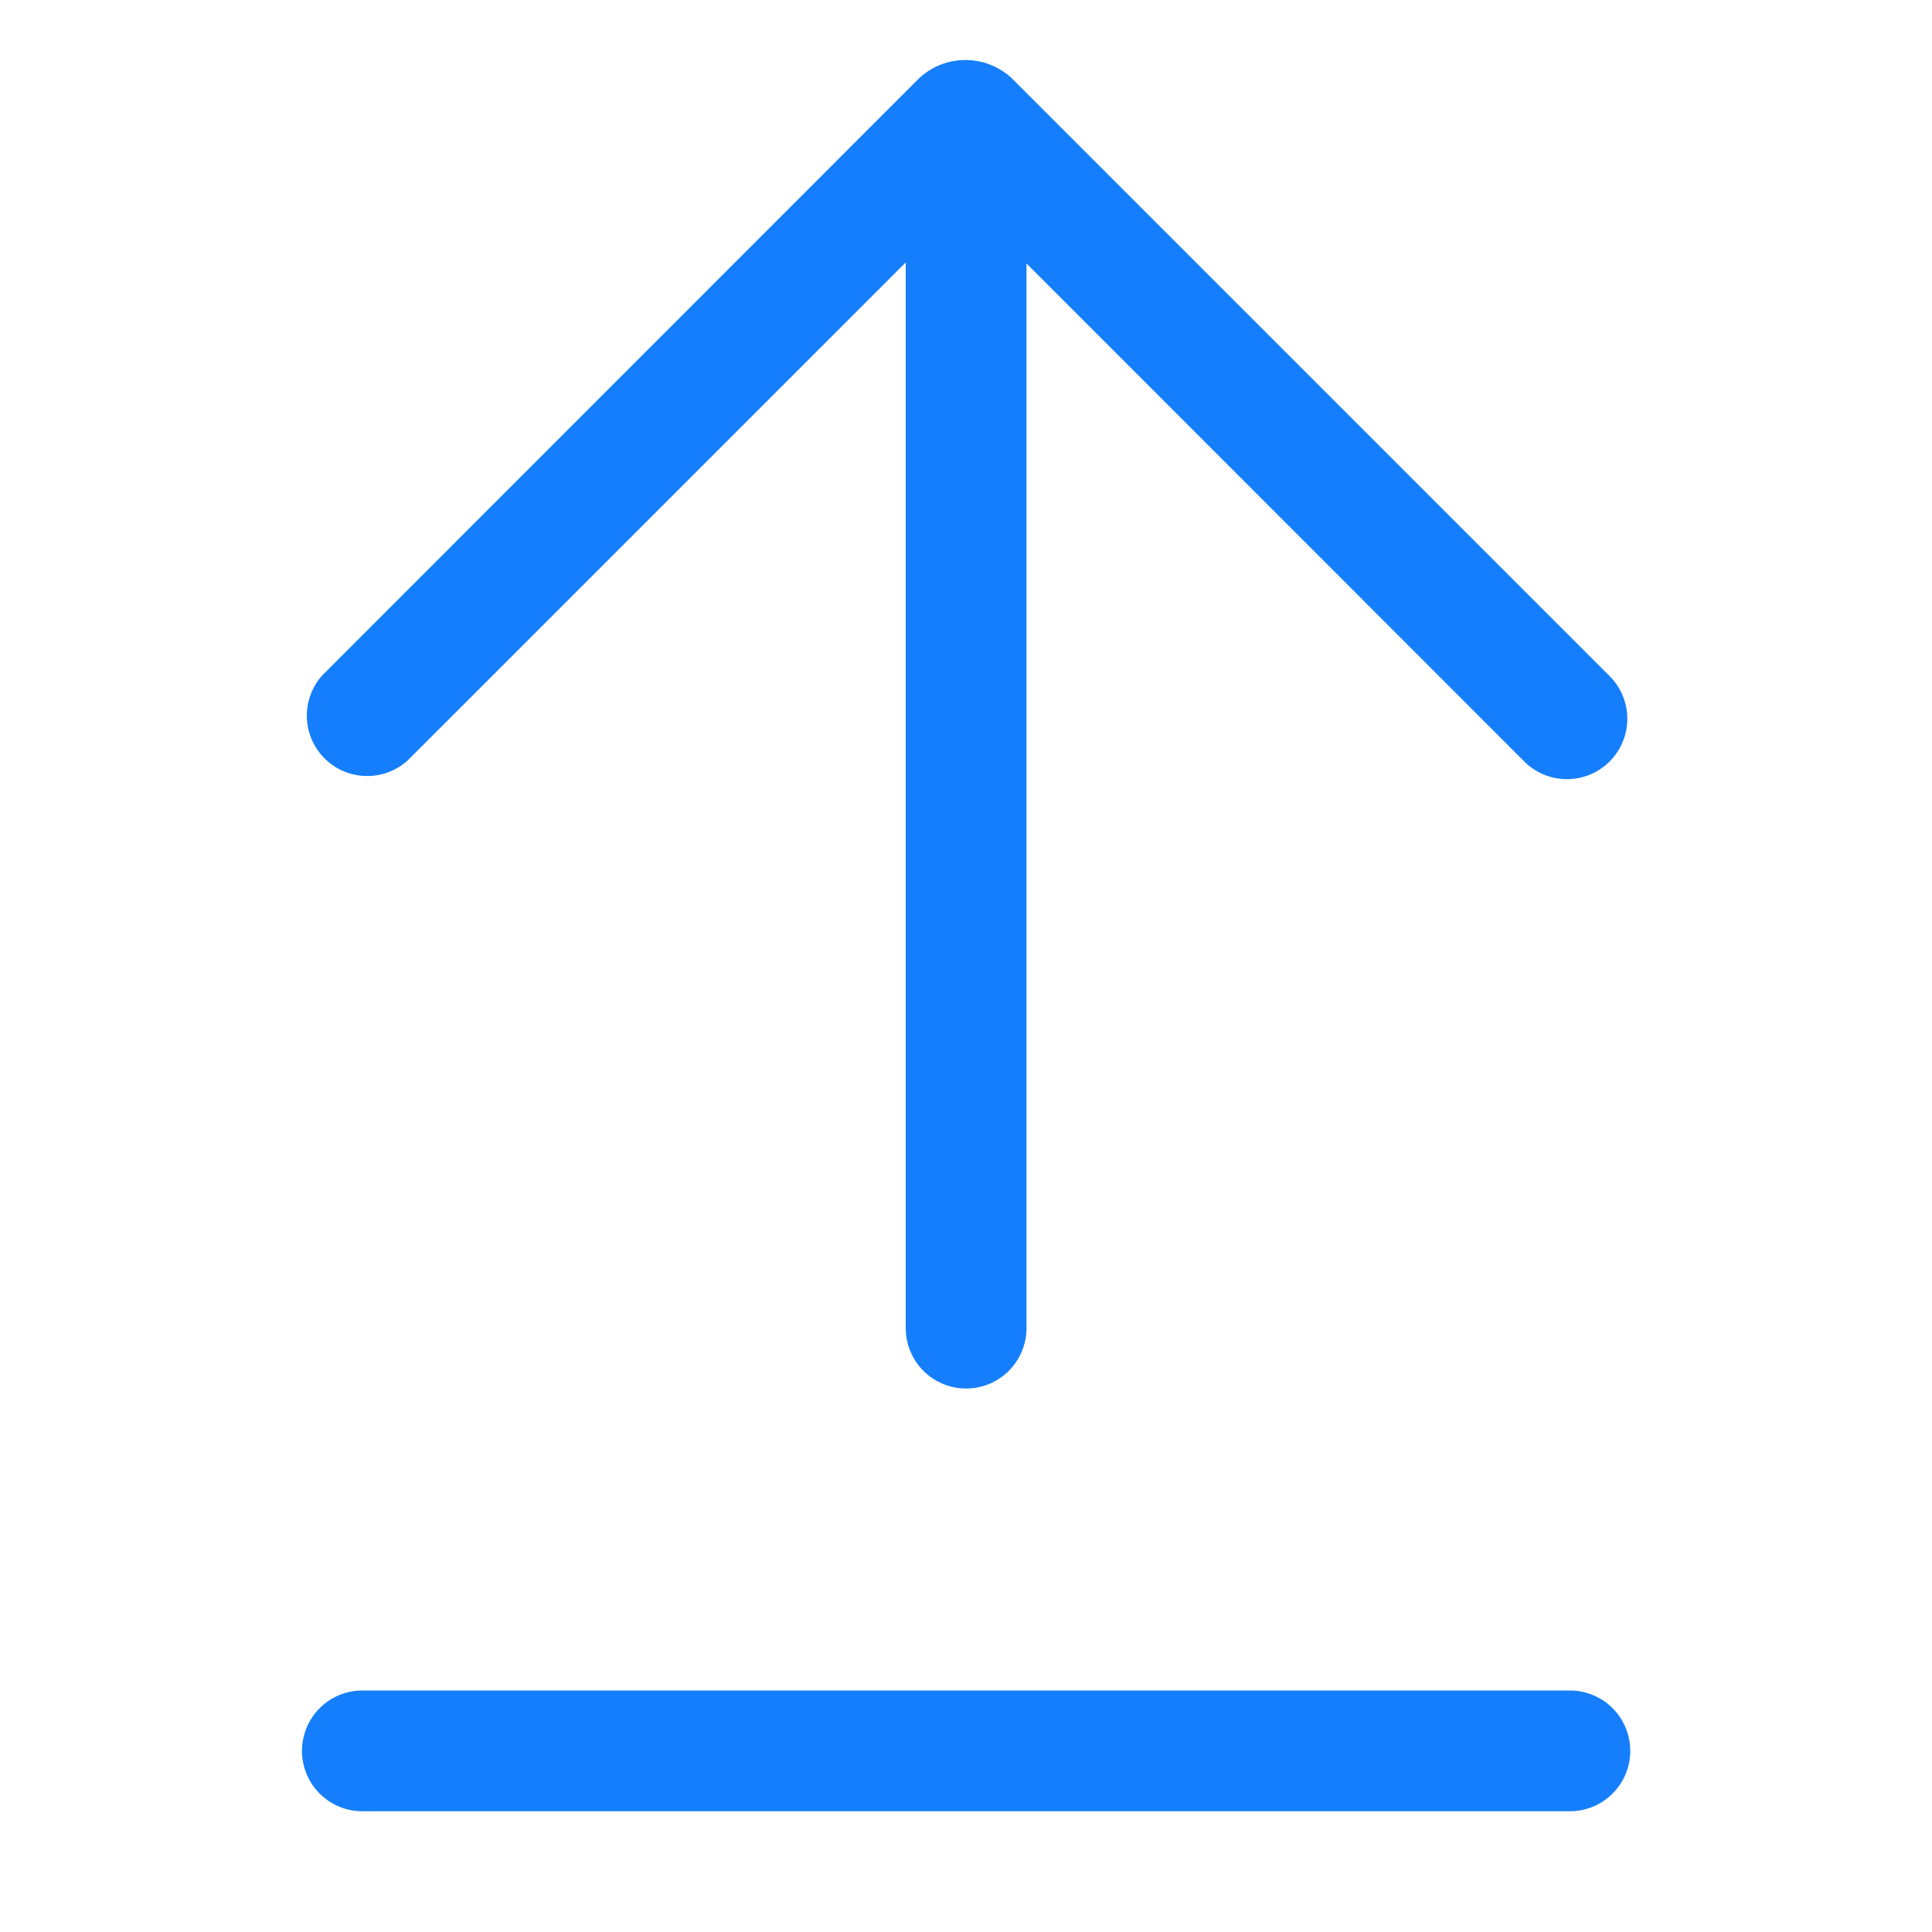 <svg xmlns="http://www.w3.org/2000/svg" width="16" height="16" viewBox="0 0 16 16"><defs><style>.a{fill:#fff;stroke:#707070;opacity:0;}.b{fill:#157efc;}.c{stroke:none;}.d{fill:none;}</style></defs><g class="a"><rect class="c" width="16" height="16"/><rect class="d" x="0.5" y="0.5" width="15" height="15"/></g><path class="b" d="M.5,14.506a.5.5,0,0,1,0-1h10a.5.5,0,0,1,0,1Zm4.5-4V1.679L.874,5.805A.5.5,0,0,1,.167,5.1L5.116.149a.564.564,0,0,1,.757,0l4.95,4.95a.5.5,0,1,1-.707.707L6,1.688v8.817a.5.5,0,1,1-1,0Z" transform="translate(2.501 0.494)"/></svg>